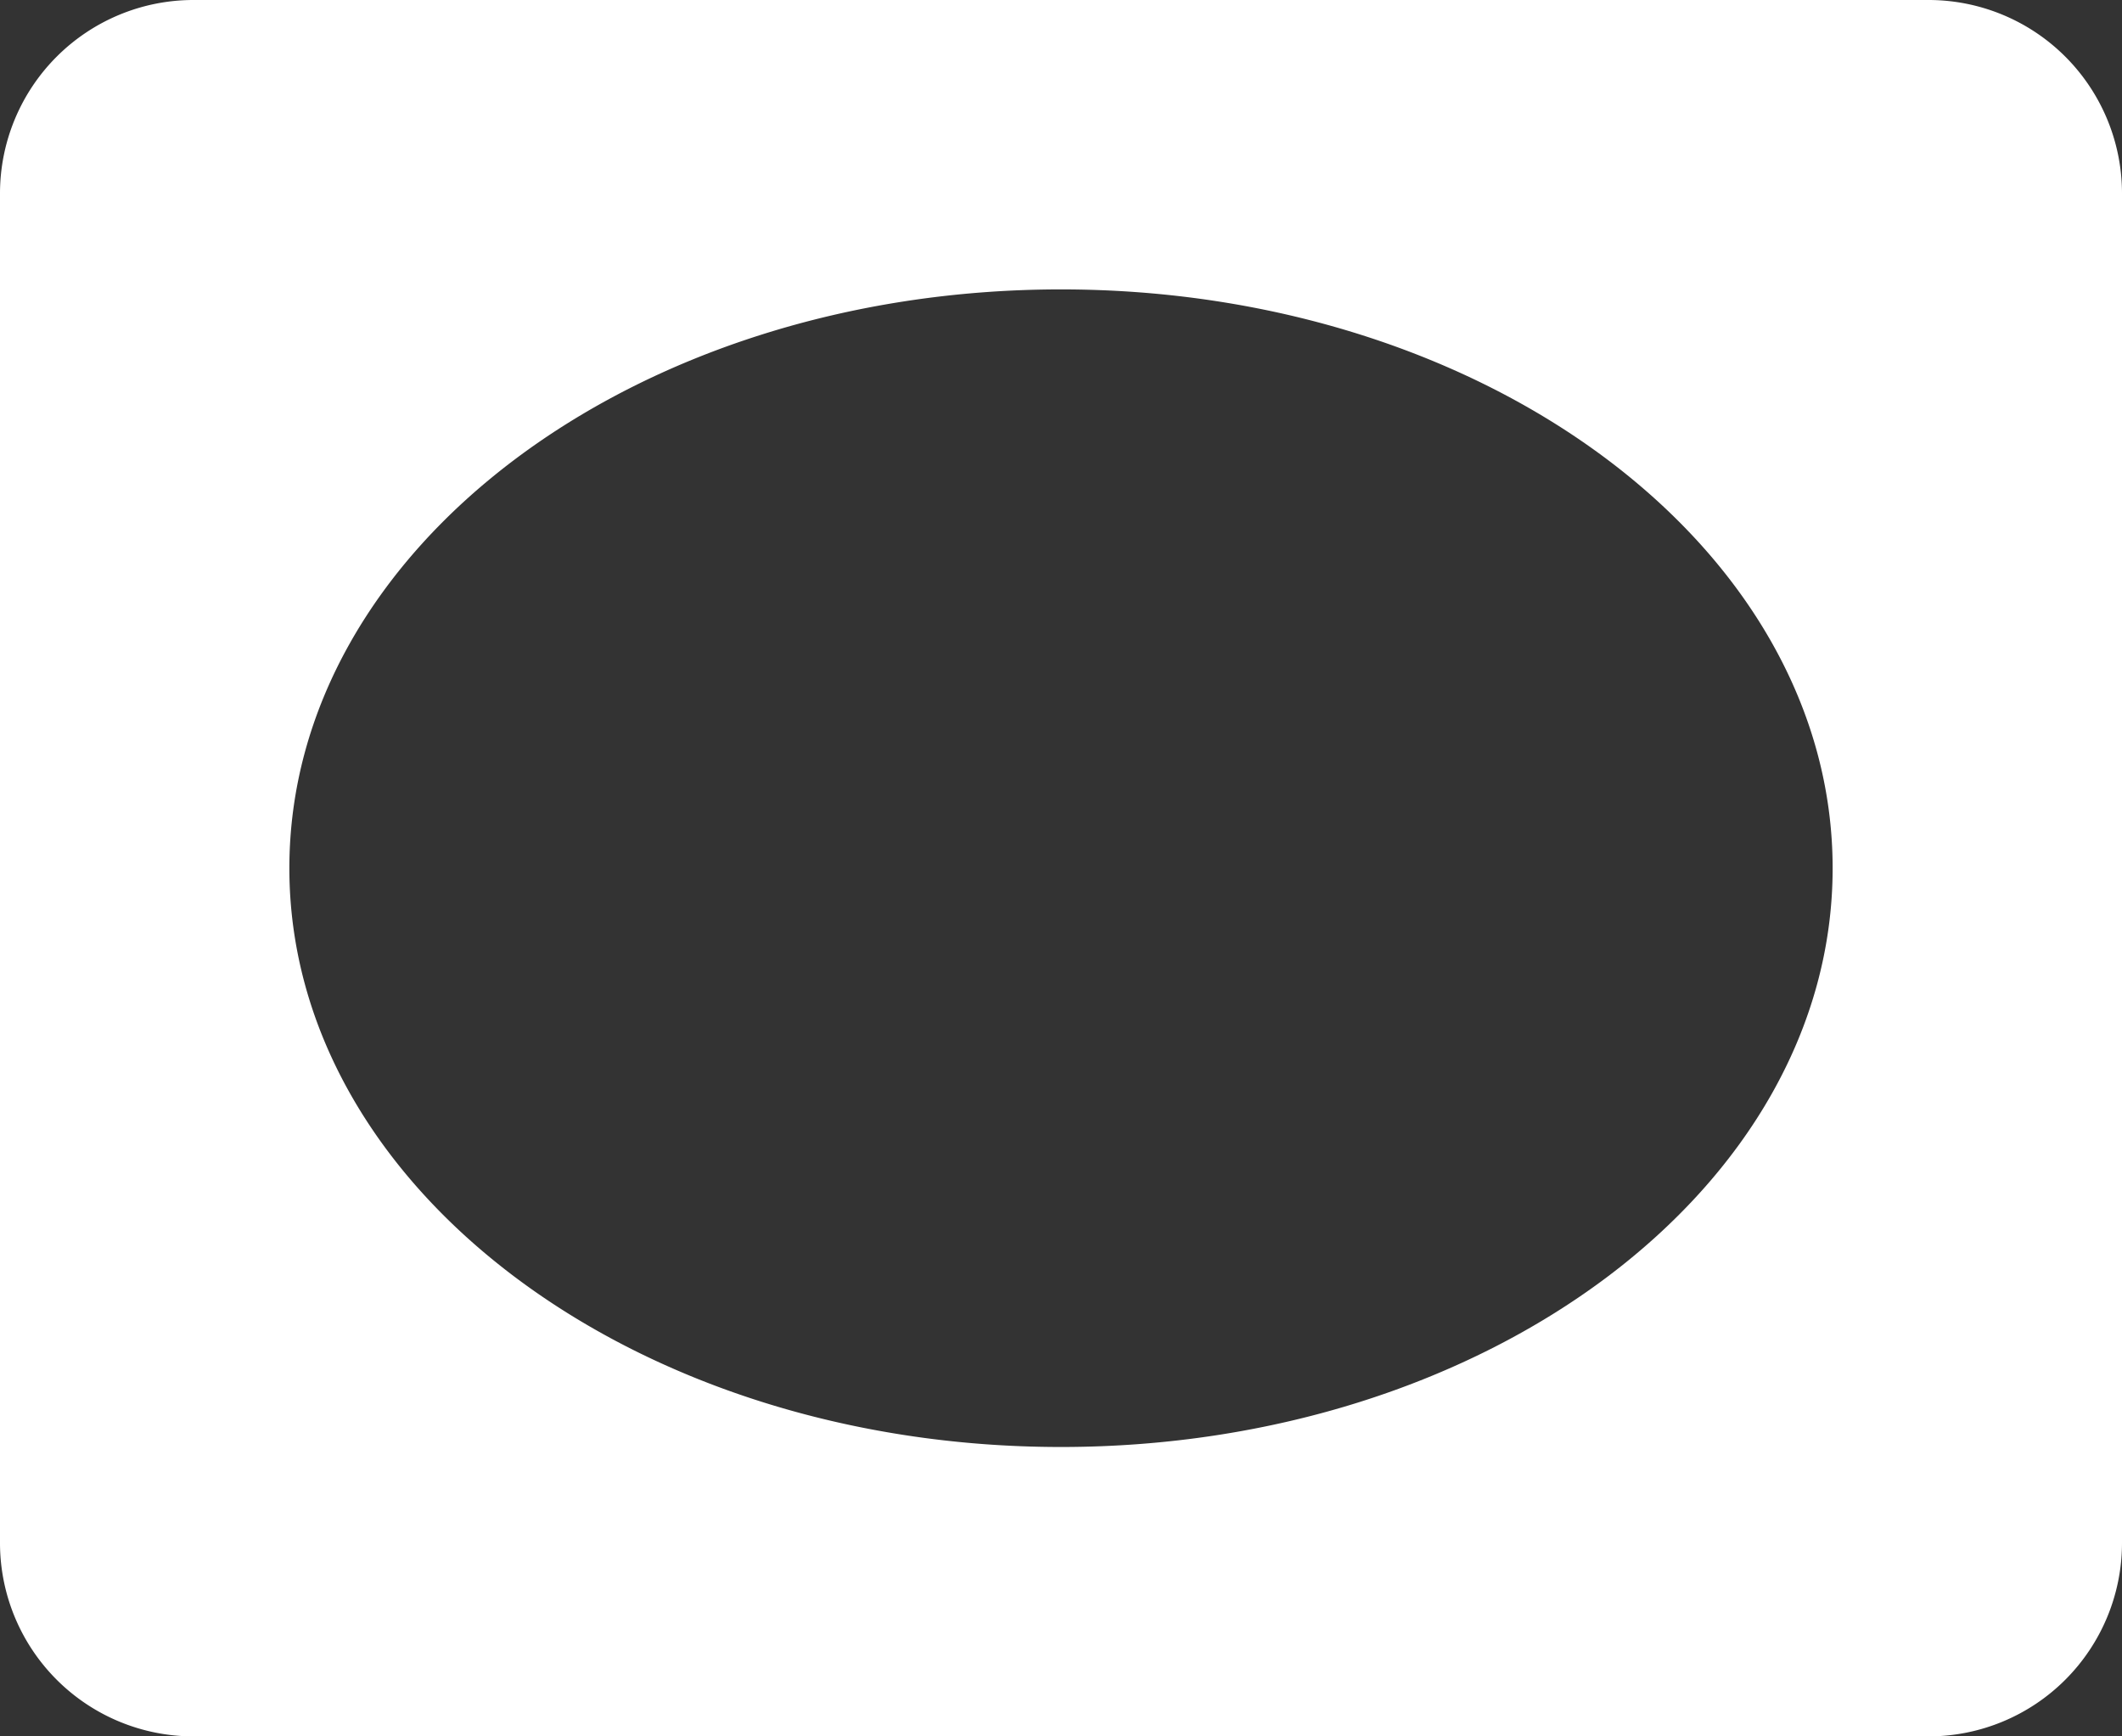 <svg xmlns="http://www.w3.org/2000/svg" viewBox="0 0 22 18">
  <rect x="0" y="0" width="22" height="18" fill="#333333" stroke="none"/>
  <defs>
    <style>
      .cls-1 {
        fill: #fff;
      }
    </style>
  </defs>
  <path id="ic_vignette_24px" class="cls-1" d="M21,3H3A2.006,2.006,0,0,0,1,5V19a2.006,2.006,0,0,0,2,2H21a2.006,2.006,0,0,0,2-2V5A2.006,2.006,0,0,0,21,3ZM12,18c-4.42,0-8-2.69-8-6s3.58-6,8-6,8,2.69,8,6S16.42,18,12,18Z" transform="translate(-1 -3)"/>
</svg>
